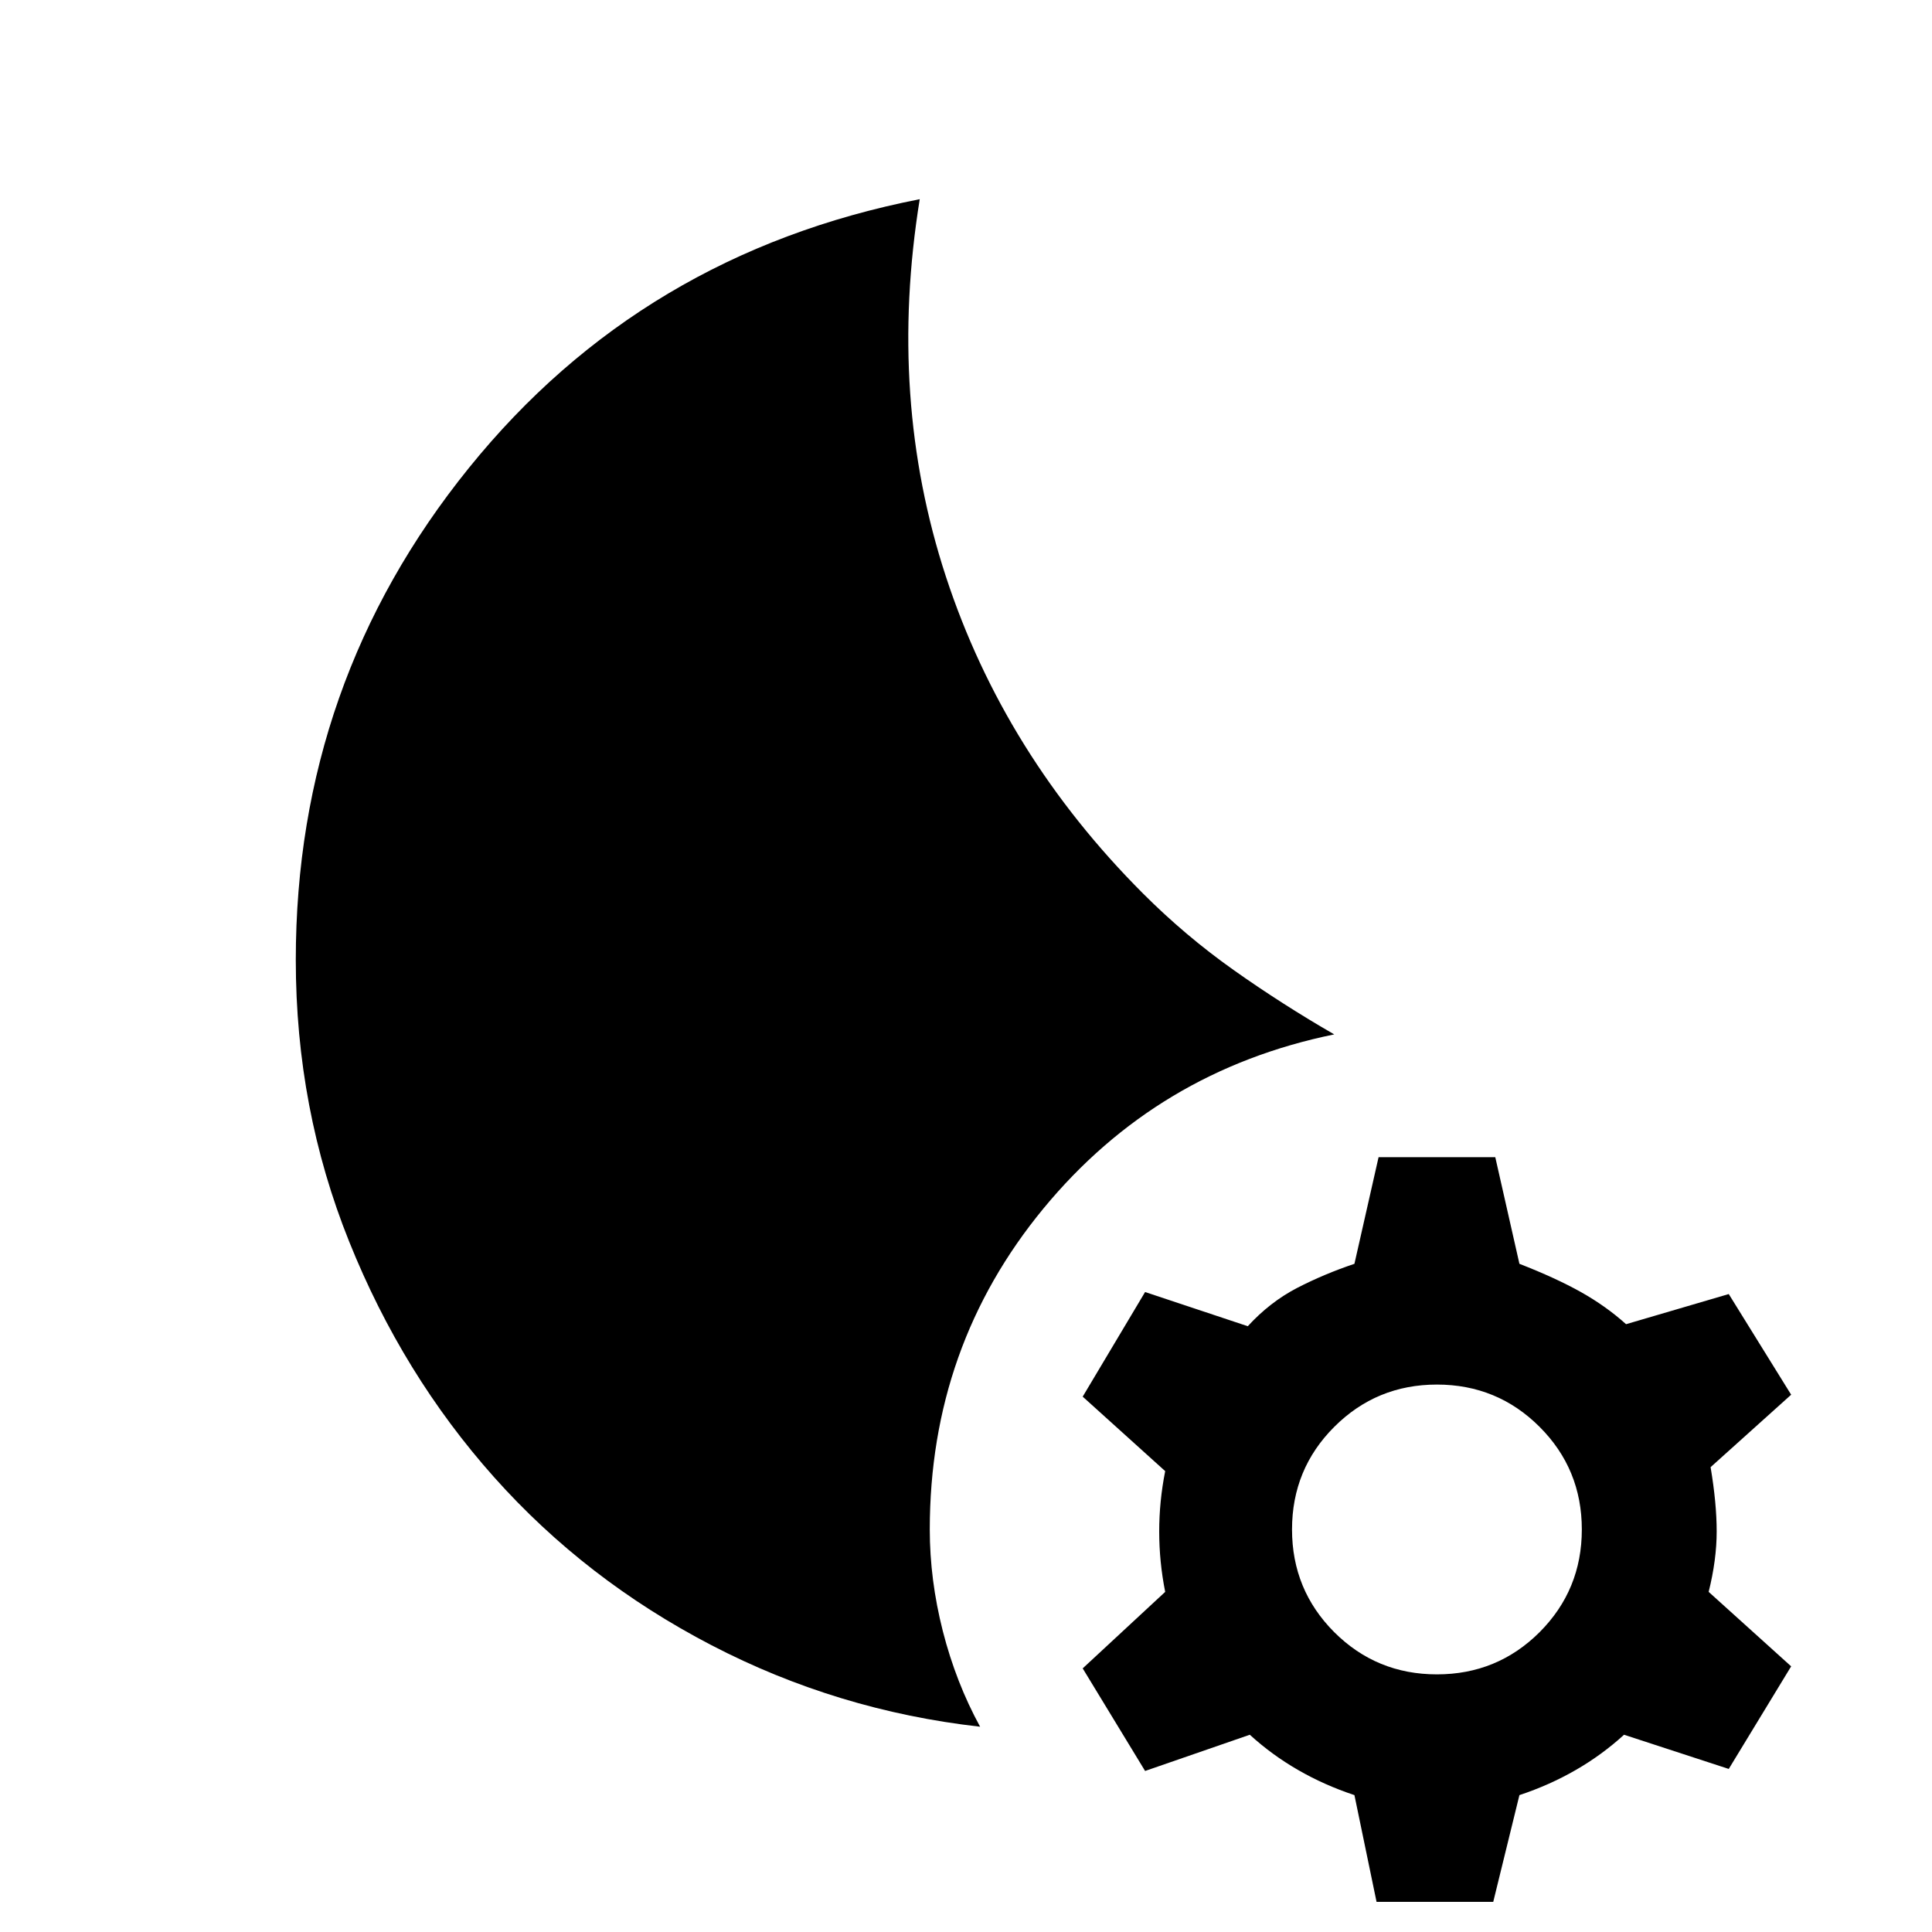<svg xmlns="http://www.w3.org/2000/svg" height="20" width="20"><path d="m14.25 19.688-.229-1.105q-.313-.104-.583-.26-.271-.156-.5-.365l-1.084.375-.646-1.062.854-.792Q12 16.167 12 15.854q0-.312.062-.625l-.854-.771.646-1.083 1.063.354q.229-.25.51-.396.281-.145.594-.25l.25-1.104h1.208l.25 1.104q.375.146.636.292.26.146.468.333l1.063-.312.646 1.042-.834.75q.063.374.063.666 0 .292-.083.625l.854.771-.646 1.062-1.084-.354q-.229.209-.5.365-.27.156-.583.26l-.271 1.105Zm.625-2.355q.625 0 1.063-.437.437-.438.437-1.063t-.437-1.062q-.438-.438-1.063-.438t-1.063.438q-.437.437-.437 1.062t.437 1.063q.438.437 1.063.437Zm-4.729.542q-1.479-.167-2.781-.844-1.303-.677-2.25-1.739-.948-1.063-1.5-2.438-.553-1.375-.553-2.916 0-2.876 1.792-5.094 1.792-2.219 4.667-2.782-.333 2.063.271 3.907.604 1.843 2.041 3.281.438.438.938.792.5.354 1.041.666-1.833.375-3.01 1.802-1.177 1.428-1.177 3.323 0 .521.135 1.052.136.532.386.99Z"/></svg>